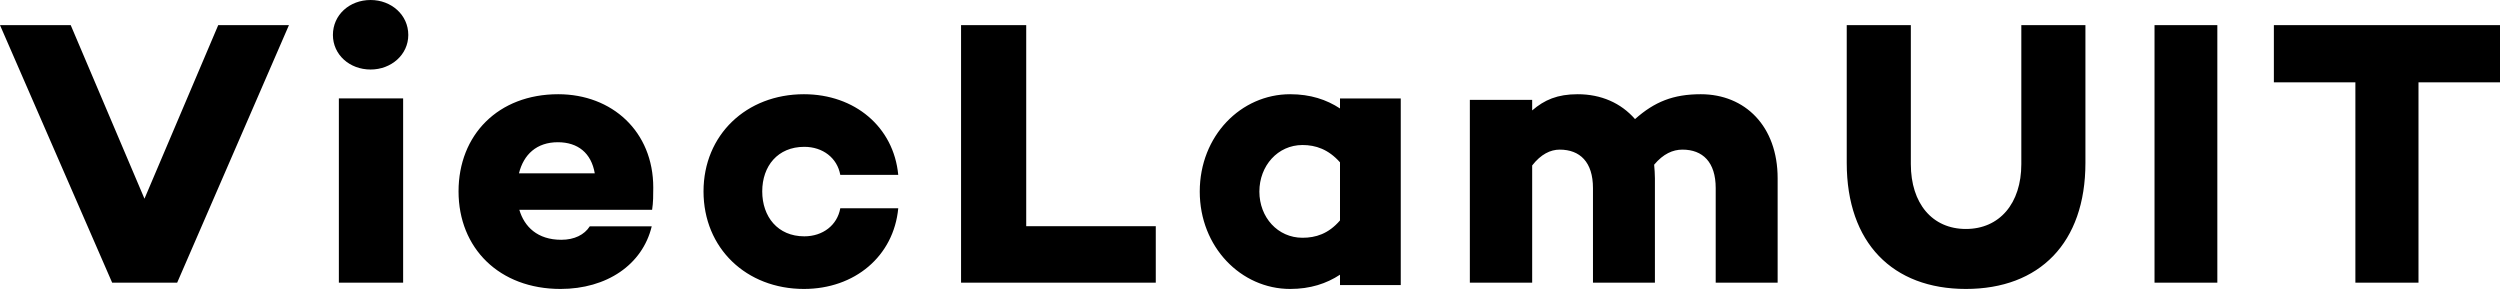 <svg xmlns="http://www.w3.org/2000/svg" viewBox="0 0 398 46">
    <g fill="currentColor" fill-rule="nonzero">
        <path d="M46 4H34.742L23 31.633 11.258 4H0l17.855 41h10.35zM59 11.069c3.284 0 6-2.359 6-5.504C65 2.359 62.284 0 59 0c-3.347 0-6 2.359-6 5.564 0 3.145 2.653 5.504 6 5.504Zm5.179 4.597H53.947V45h10.232V15.665ZM104 29.858C104 20.931 97.445 15 88.868 15 79.31 15 73 21.481 73 30.469 73 39.519 79.494 46 89.235 46c7.352 0 13.049-3.852 14.52-9.966h-9.864c-.858 1.345-2.451 2.14-4.534 2.14-3.798 0-5.881-2.079-6.678-4.769h21.136C104 32.243 104 31.02 104 29.858Zm-15.194-7.215c3.186 0 5.33 1.712 5.881 4.953H82.619c.735-2.996 2.818-4.953 6.188-4.953ZM128.043 37.623c-4.222 0-6.695-3.118-6.695-7.154 0-4.035 2.473-7.093 6.695-7.093 2.955 0 5.247 1.773 5.73 4.463H143C142.276 20.197 136.064 15 127.983 15 118.815 15 112 21.481 112 30.469 112 39.519 118.815 46 127.983 46c8.082 0 14.294-5.197 15.018-12.84h-9.228c-.482 2.69-2.774 4.463-5.73 4.463ZM184 36.016h-20.626V4H153v41h31zM223 15.674h-9.672v1.593C211.179 15.858 208.612 15 205.388 15 197.567 15 191 21.617 191 30.5c0 8.822 6.567 15.5 14.388 15.5 3.224 0 5.791-.858 7.94-2.267v1.654H223V15.674Zm-15.642 22.178c-3.94 0-6.866-3.247-6.866-7.352 0-4.105 2.925-7.413 6.866-7.413 2.09 0 4.119.674 5.97 2.757v9.251c-1.851 2.144-3.881 2.757-5.97 2.757ZM270.765 15c-4.383 0-7.365 1.2-10.47 3.96-2.252-2.58-5.417-3.96-9.13-3.96-3.226 0-5.296.9-7.244 2.58V15.9H234V45h9.922V26.34c1.4-1.8 2.922-2.52 4.383-2.52 3.226 0 5.296 1.98 5.296 6.12V45h9.861V28.38c0-.72-.061-1.44-.122-2.16 1.461-1.74 2.983-2.4 4.504-2.4 3.226 0 5.296 1.98 5.296 6.12V45H283V28.38C283 20.1 277.826 15 270.765 15ZM332 4h-10.205v22.118c0 6.285-3.482 10.334-8.825 10.334s-8.765-4.049-8.765-10.334V4H294v21.937C294 38.688 301.324 46 312.97 46 324.676 46 332 38.688 332 25.937V4ZM353 4h-10v41h10zM398 13.104V4h-36v9.104h12.977V45h10.047V13.104z"/>
    </g>
</svg>